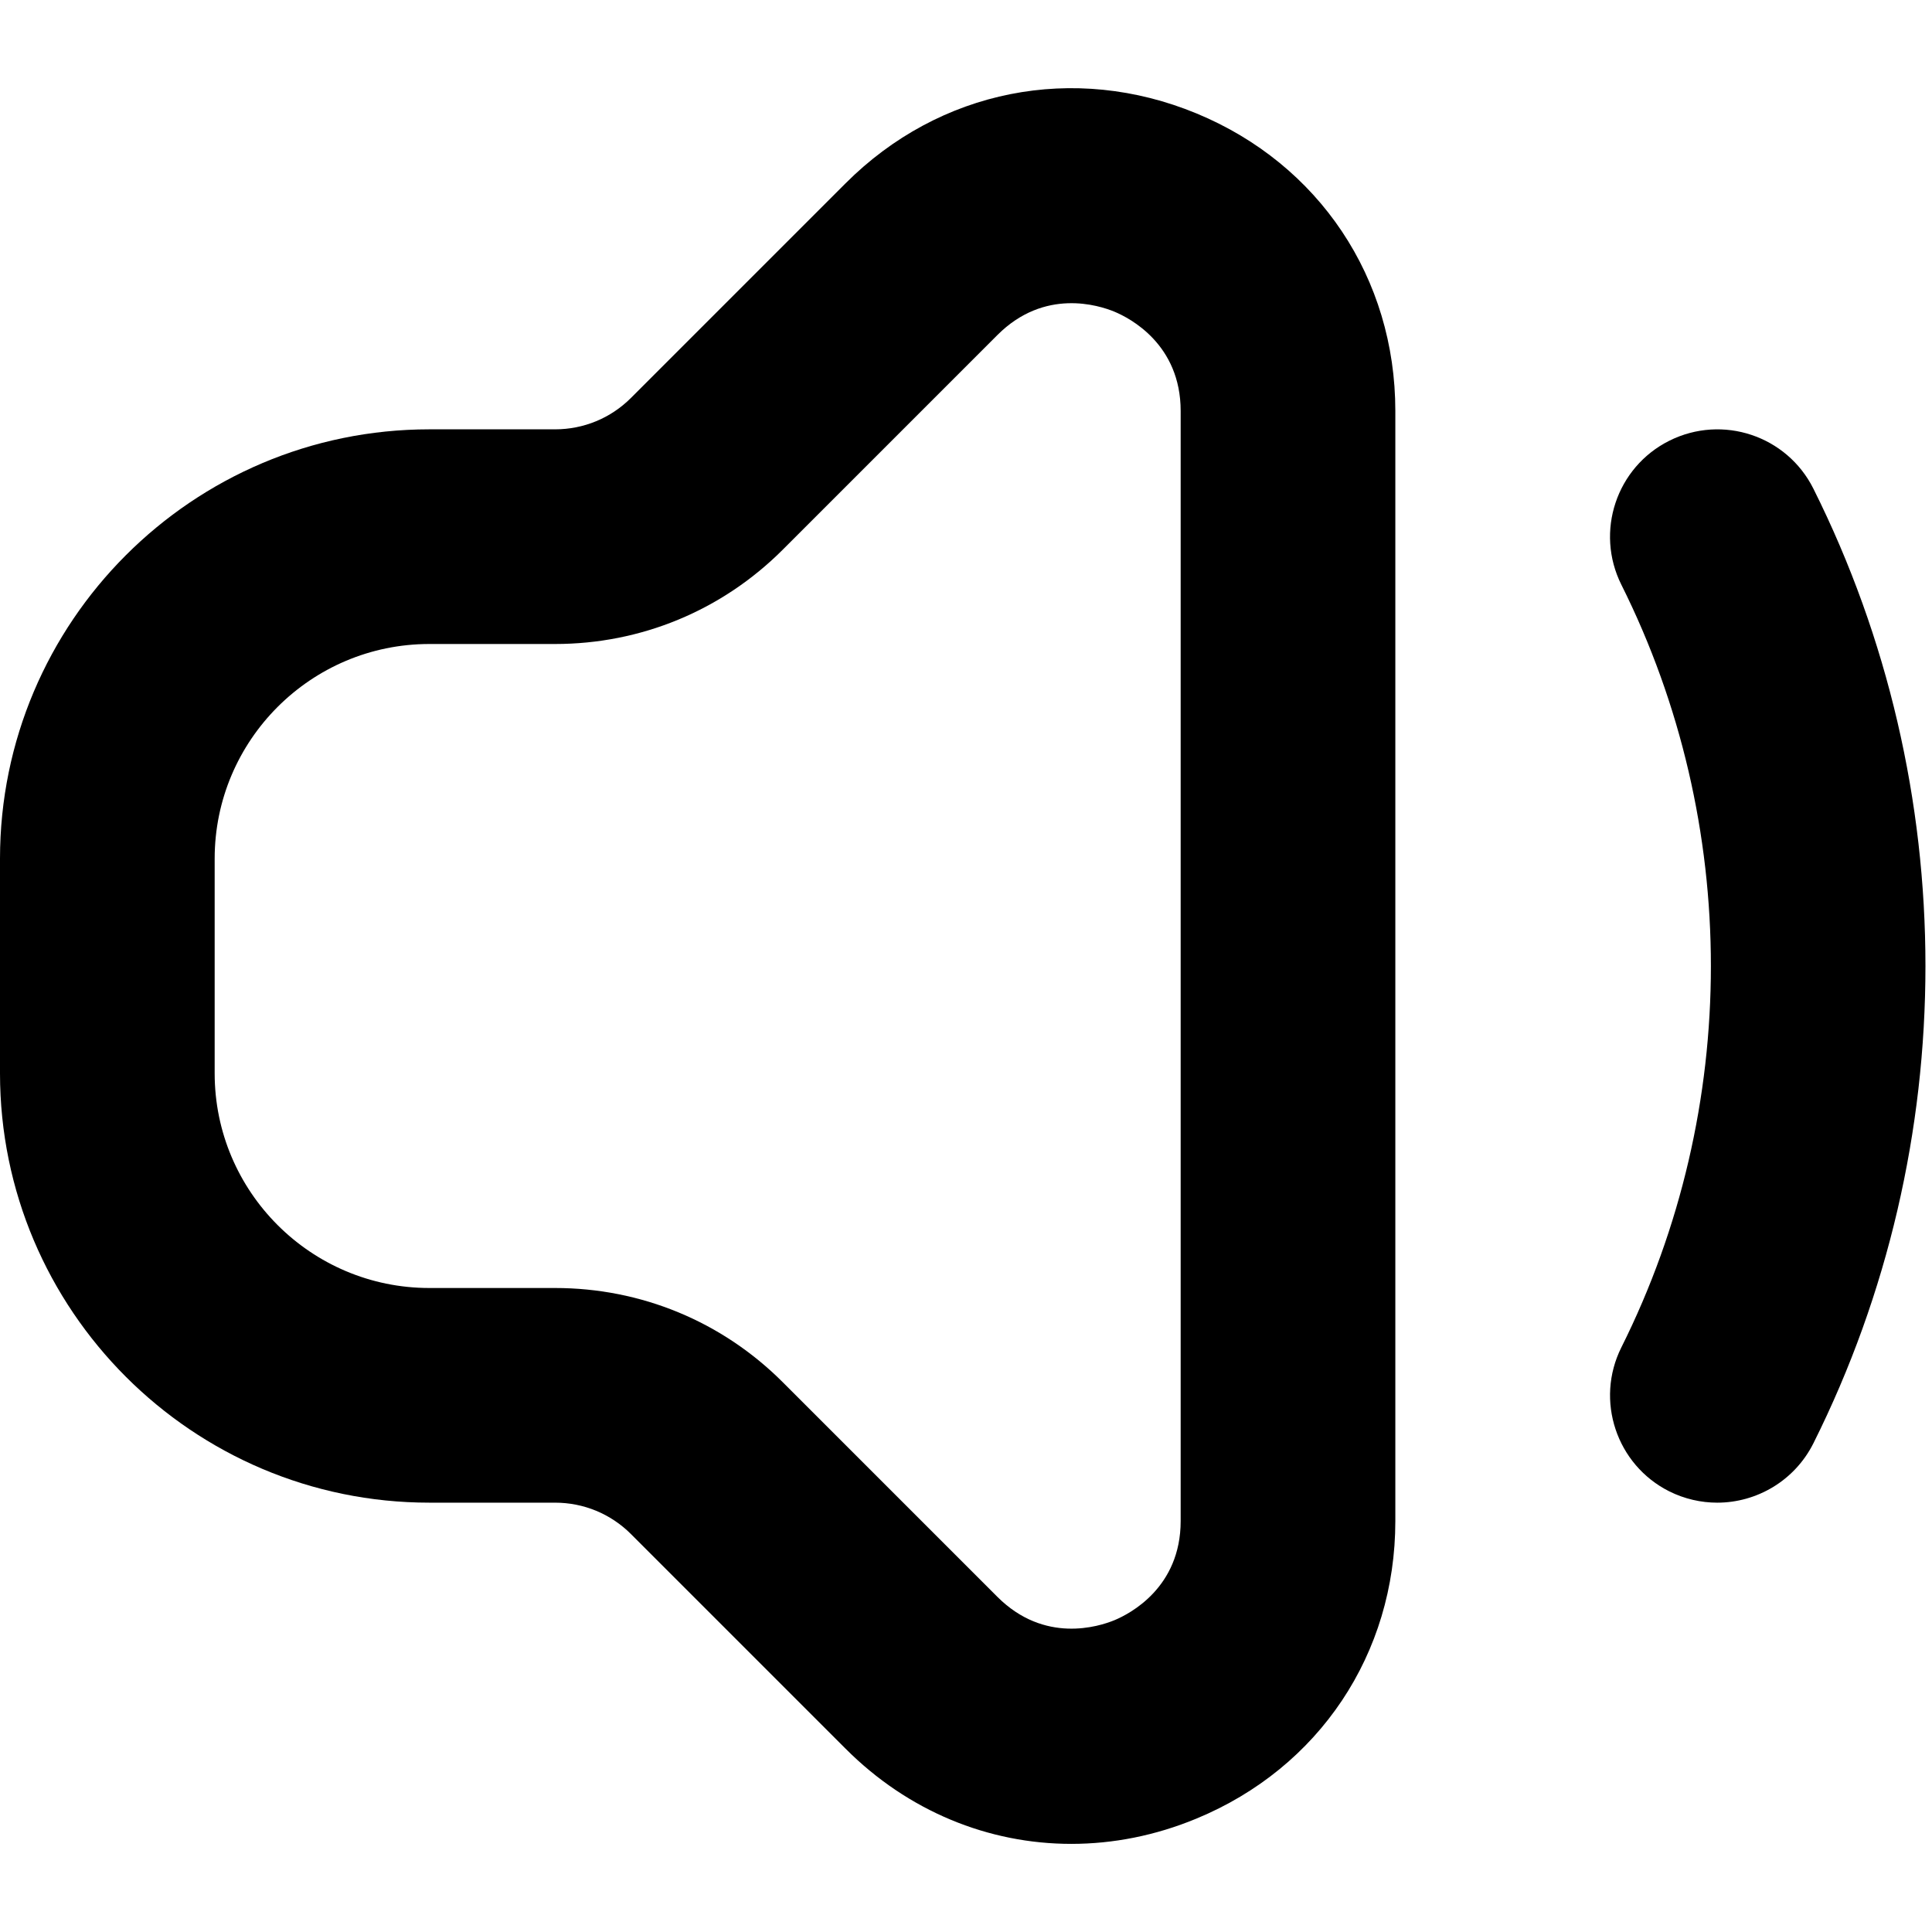 <svg class="icon n-voice" xmlns="http://www.w3.org/2000/svg" viewBox="0 0 18 18">
	<path style="fill:none;" d="M10.383,2.904c-0.145-0.06-0.651-0.222-1.09,0.217l-2,2C6.727,5.688,5.973,6,5.171,6H4
		C2.897,6,2,6.897,2,8v2c0,1.103,0.897,2,2,2h1.171c0.801,0,1.555,0.312,2.122,0.879l2,2c0.438,0.438,0.944,0.277,1.09,0.217
		C10.527,15.036,11,14.792,11,14.171V3.829C11,3.208,10.527,2.964,10.383,2.904z"></path>
	<path d="M11.148,1.057c-1.141-0.472-2.395-0.224-3.269,0.65l-2,2C5.69,3.896,5.438,4,5.171,4H4C1.794,4,0,5.794,0,8v2
		c0,2.206,1.794,4,4,4h1.171c0.267,0,0.519,0.104,0.708,0.293l2,2c0.581,0.582,1.33,0.886,2.102,0.886
		c0.389,0,0.784-0.077,1.167-0.236C12.291,16.47,13,15.408,13,14.171V3.829C13,2.592,12.291,1.53,11.148,1.057z M11,14.171
		c0,0.62-0.473,0.864-0.617,0.924c-0.146,0.06-0.651,0.221-1.09-0.217l-2-2C6.727,12.312,5.973,12,5.171,12H4c-1.103,0-2-0.897-2-2
		V8c0-1.103,0.897-2,2-2h1.171c0.801,0,1.555-0.312,2.122-0.879l2-2c0.439-0.439,0.945-0.277,1.09-0.217
		C10.527,2.964,11,3.208,11,3.829V14.171z"></path>
	<path d="M16.895,4.553c-0.247-0.494-0.847-0.694-1.342-0.447c-0.494,0.247-0.694,0.848-0.447,1.342
		c1.112,2.225,1.112,4.881,0,7.105c-0.247,0.494-0.046,1.095,0.447,1.342C15.696,13.966,15.849,14,15.999,14
		c0.367,0,0.72-0.203,0.896-0.553C18.287,10.663,18.287,7.337,16.895,4.553z"></path>
</svg>